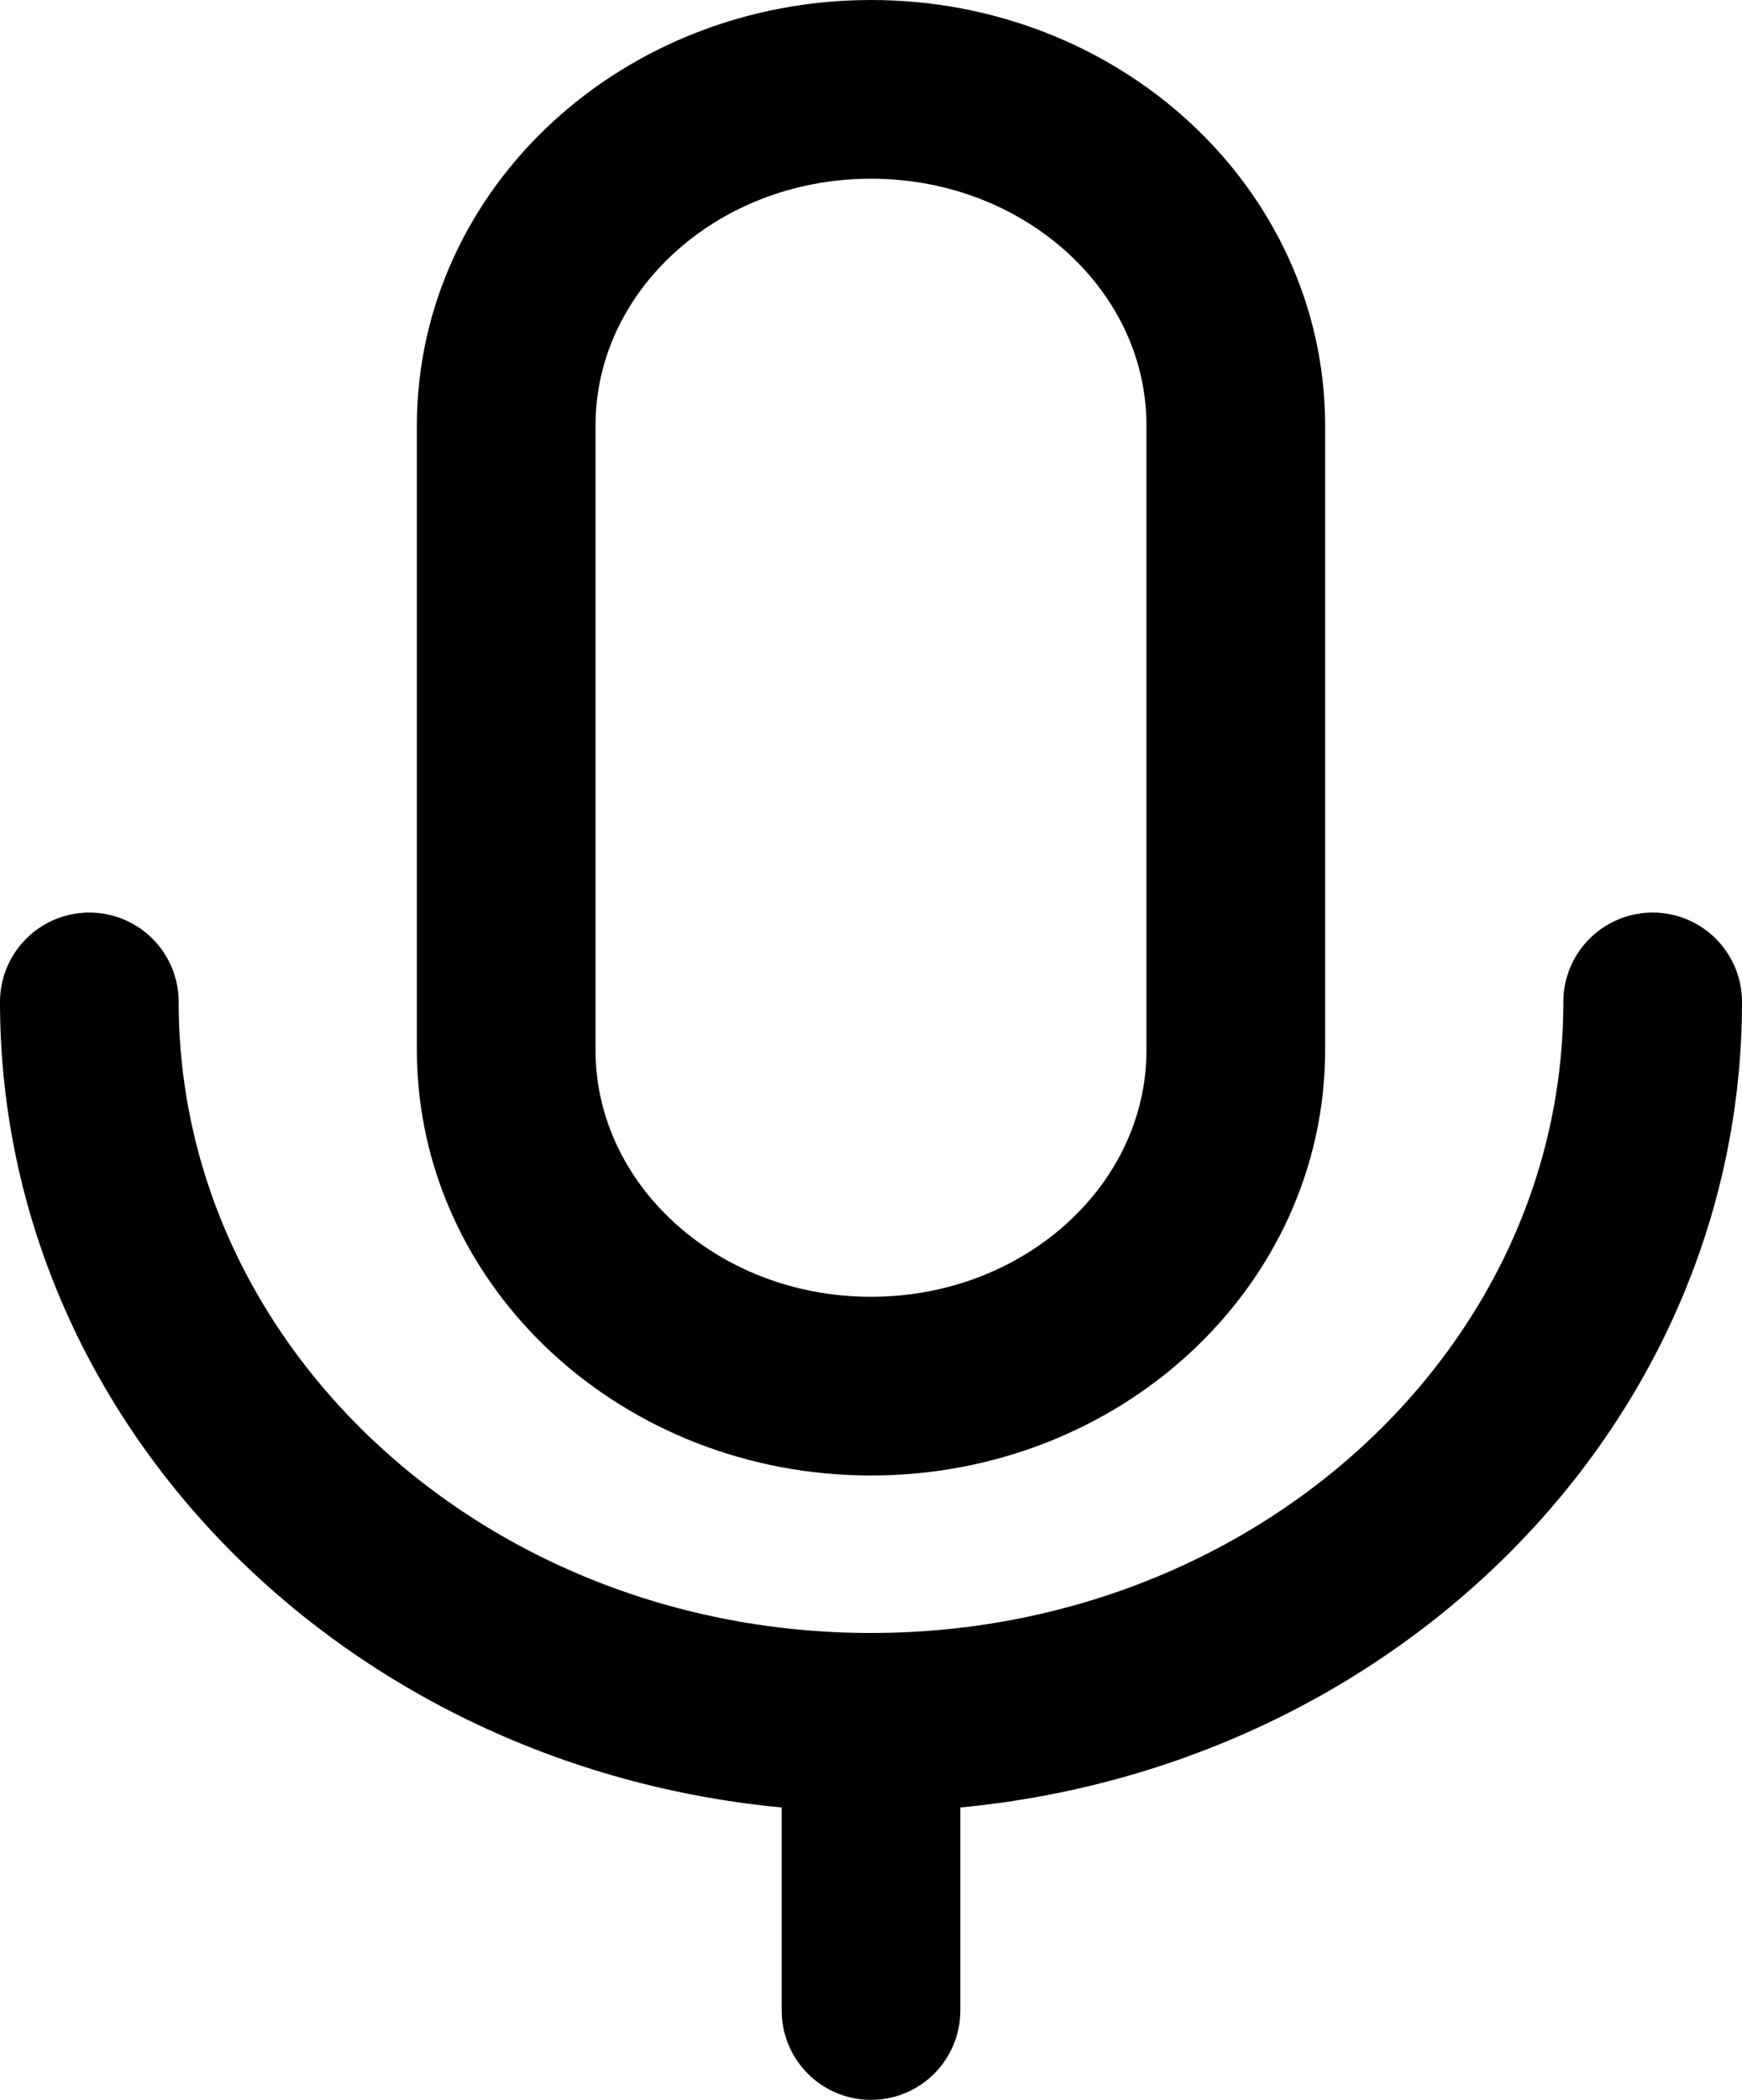 <svg width="39" height="47" viewBox="0 0 39 47" fill="none" xmlns="http://www.w3.org/2000/svg">
    <path d="M27.667 9.525C27.667 5.369 24.01 2 19.5 2C14.99 2 11.333 5.369 11.333 9.525V23.5C11.333 27.656 14.99 31.025 19.5 31.025C24.01 31.025 27.667 27.656 27.667 23.5V9.525Z" stroke="black" stroke-width="4" stroke-linejoin="round"/>
    <path d="M2 22.425C2 31.33 9.835 38.55 19.5 38.55M19.5 38.55C29.165 38.55 37 31.33 37 22.425M19.5 38.55V45" stroke="black" stroke-width="4" stroke-linecap="round" stroke-linejoin="round"/>
</svg>